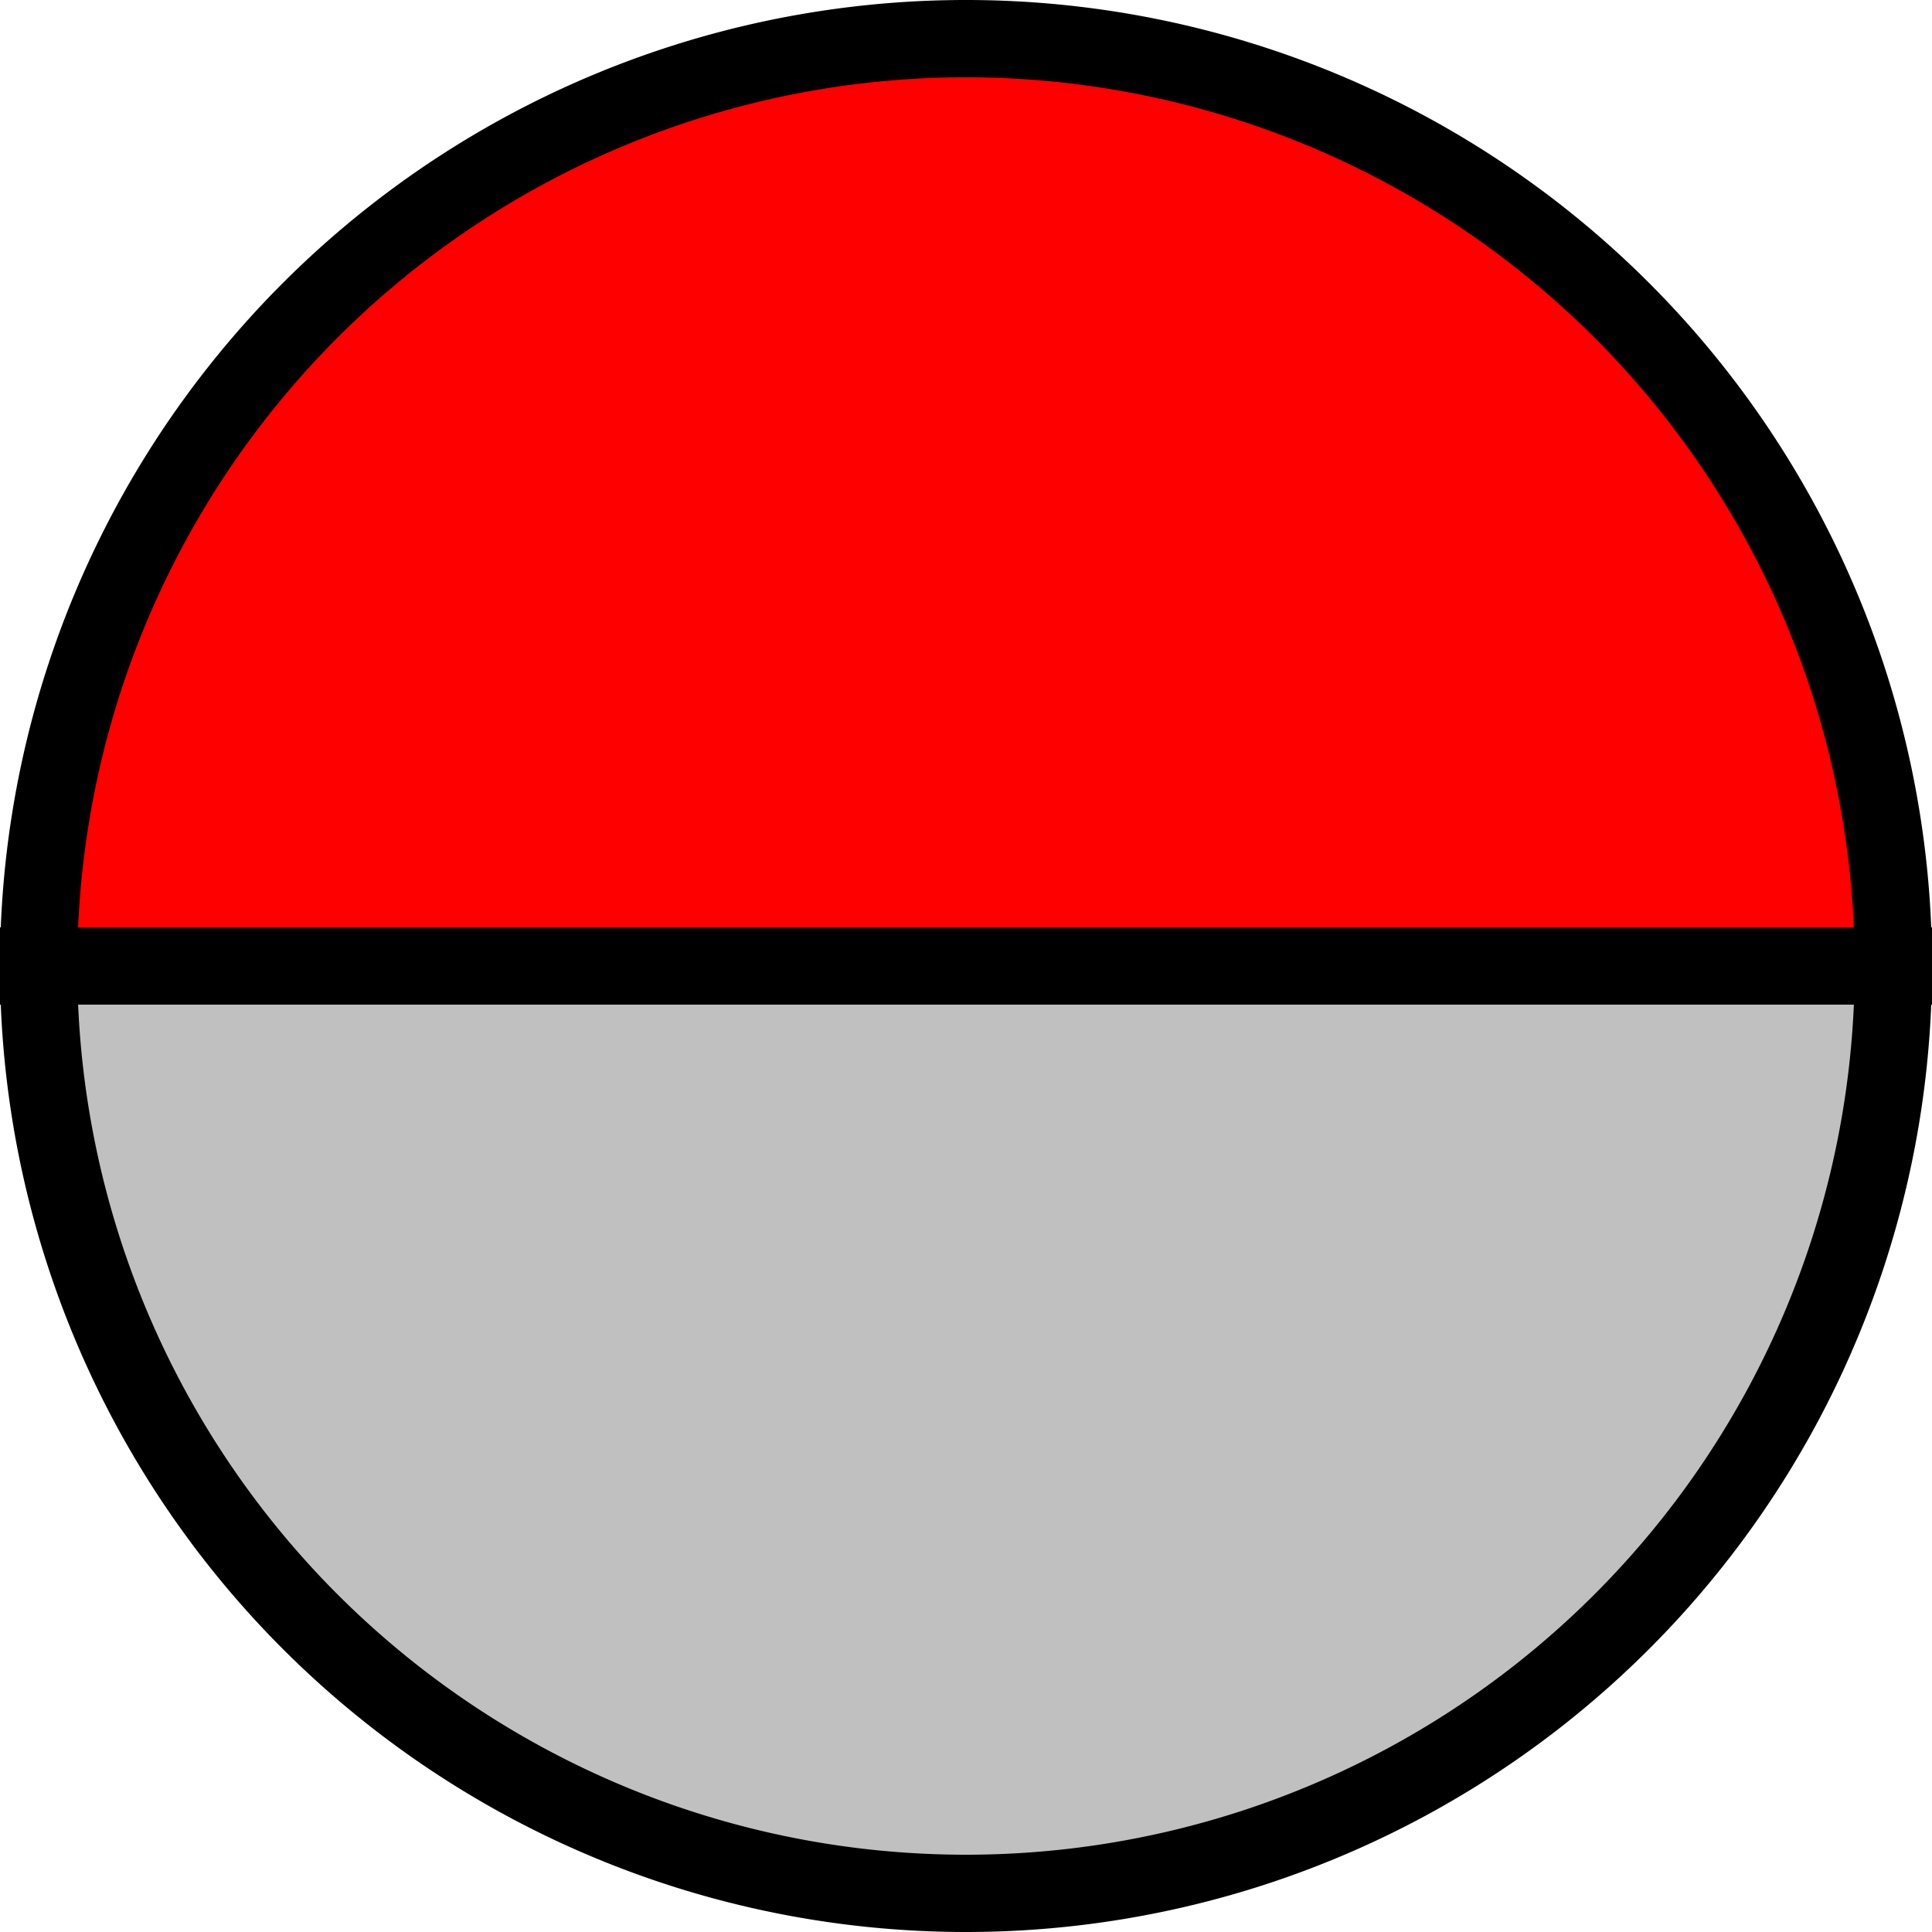 <svg width="100" height="100" id='pie'>
    <path d="M 50,50 L 98,50 A 48,48 1 1 1 2,50 z"
     fill="silver" stroke="black" stroke-width="4" />
    <path d="M 50,50 L 98,50 A 48,48 1 1 0 2,50 z"
     fill="red" stroke="black" stroke-width="4" />
</svg>